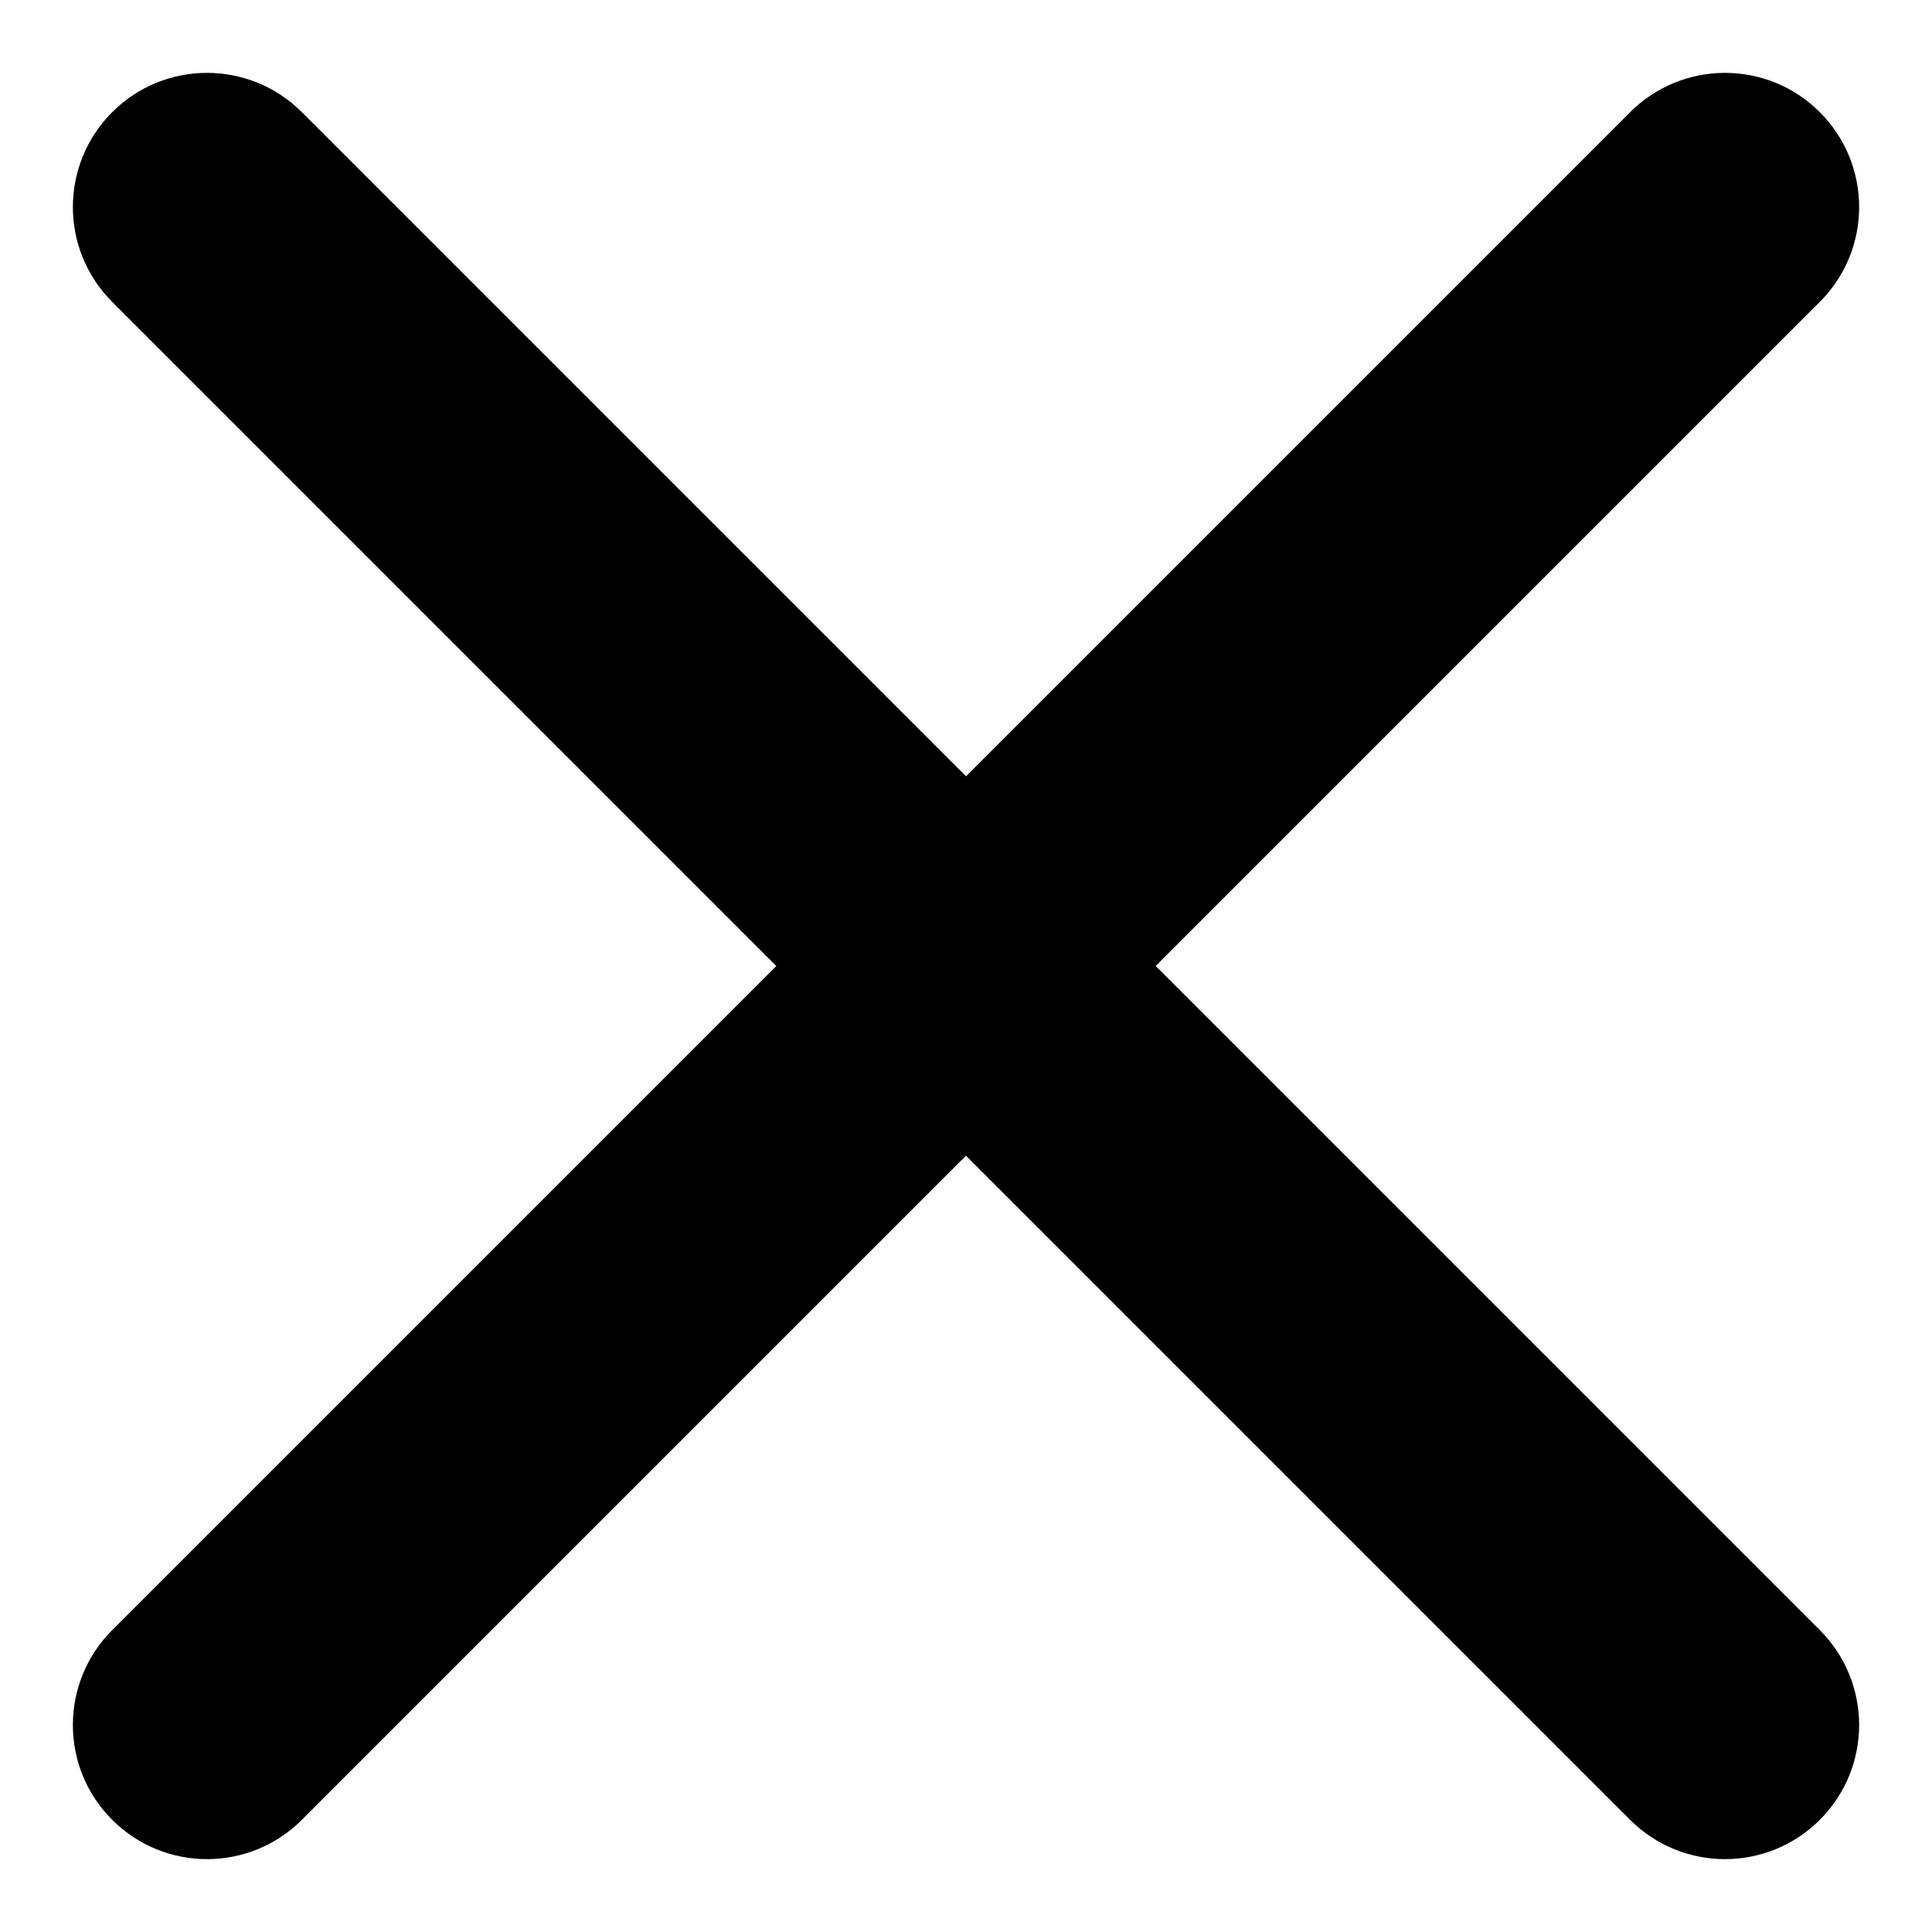 <svg xmlns="http://www.w3.org/2000/svg" viewBox="0 0 16 16"><path fill-rule="evenodd" d="M0.929 0.929C1.363 0.495 2.066 0.495 2.5 0.929L8 6.429L13.5 0.929C13.934 0.495 14.637 0.495 15.071 0.929C15.505 1.363 15.505 2.066 15.071 2.5L9.571 8L15.071 13.5C15.505 13.934 15.505 14.637 15.071 15.071C14.637 15.505 13.934 15.505 13.5 15.071L8 9.571L2.5 15.071C2.066 15.505 1.363 15.505 0.929 15.071C0.495 14.637 0.495 13.934 0.929 13.5L6.429 8L0.929 2.5C0.495 2.066 0.495 1.363 0.929 0.929Z" clip-rule="evenodd"/></svg>
